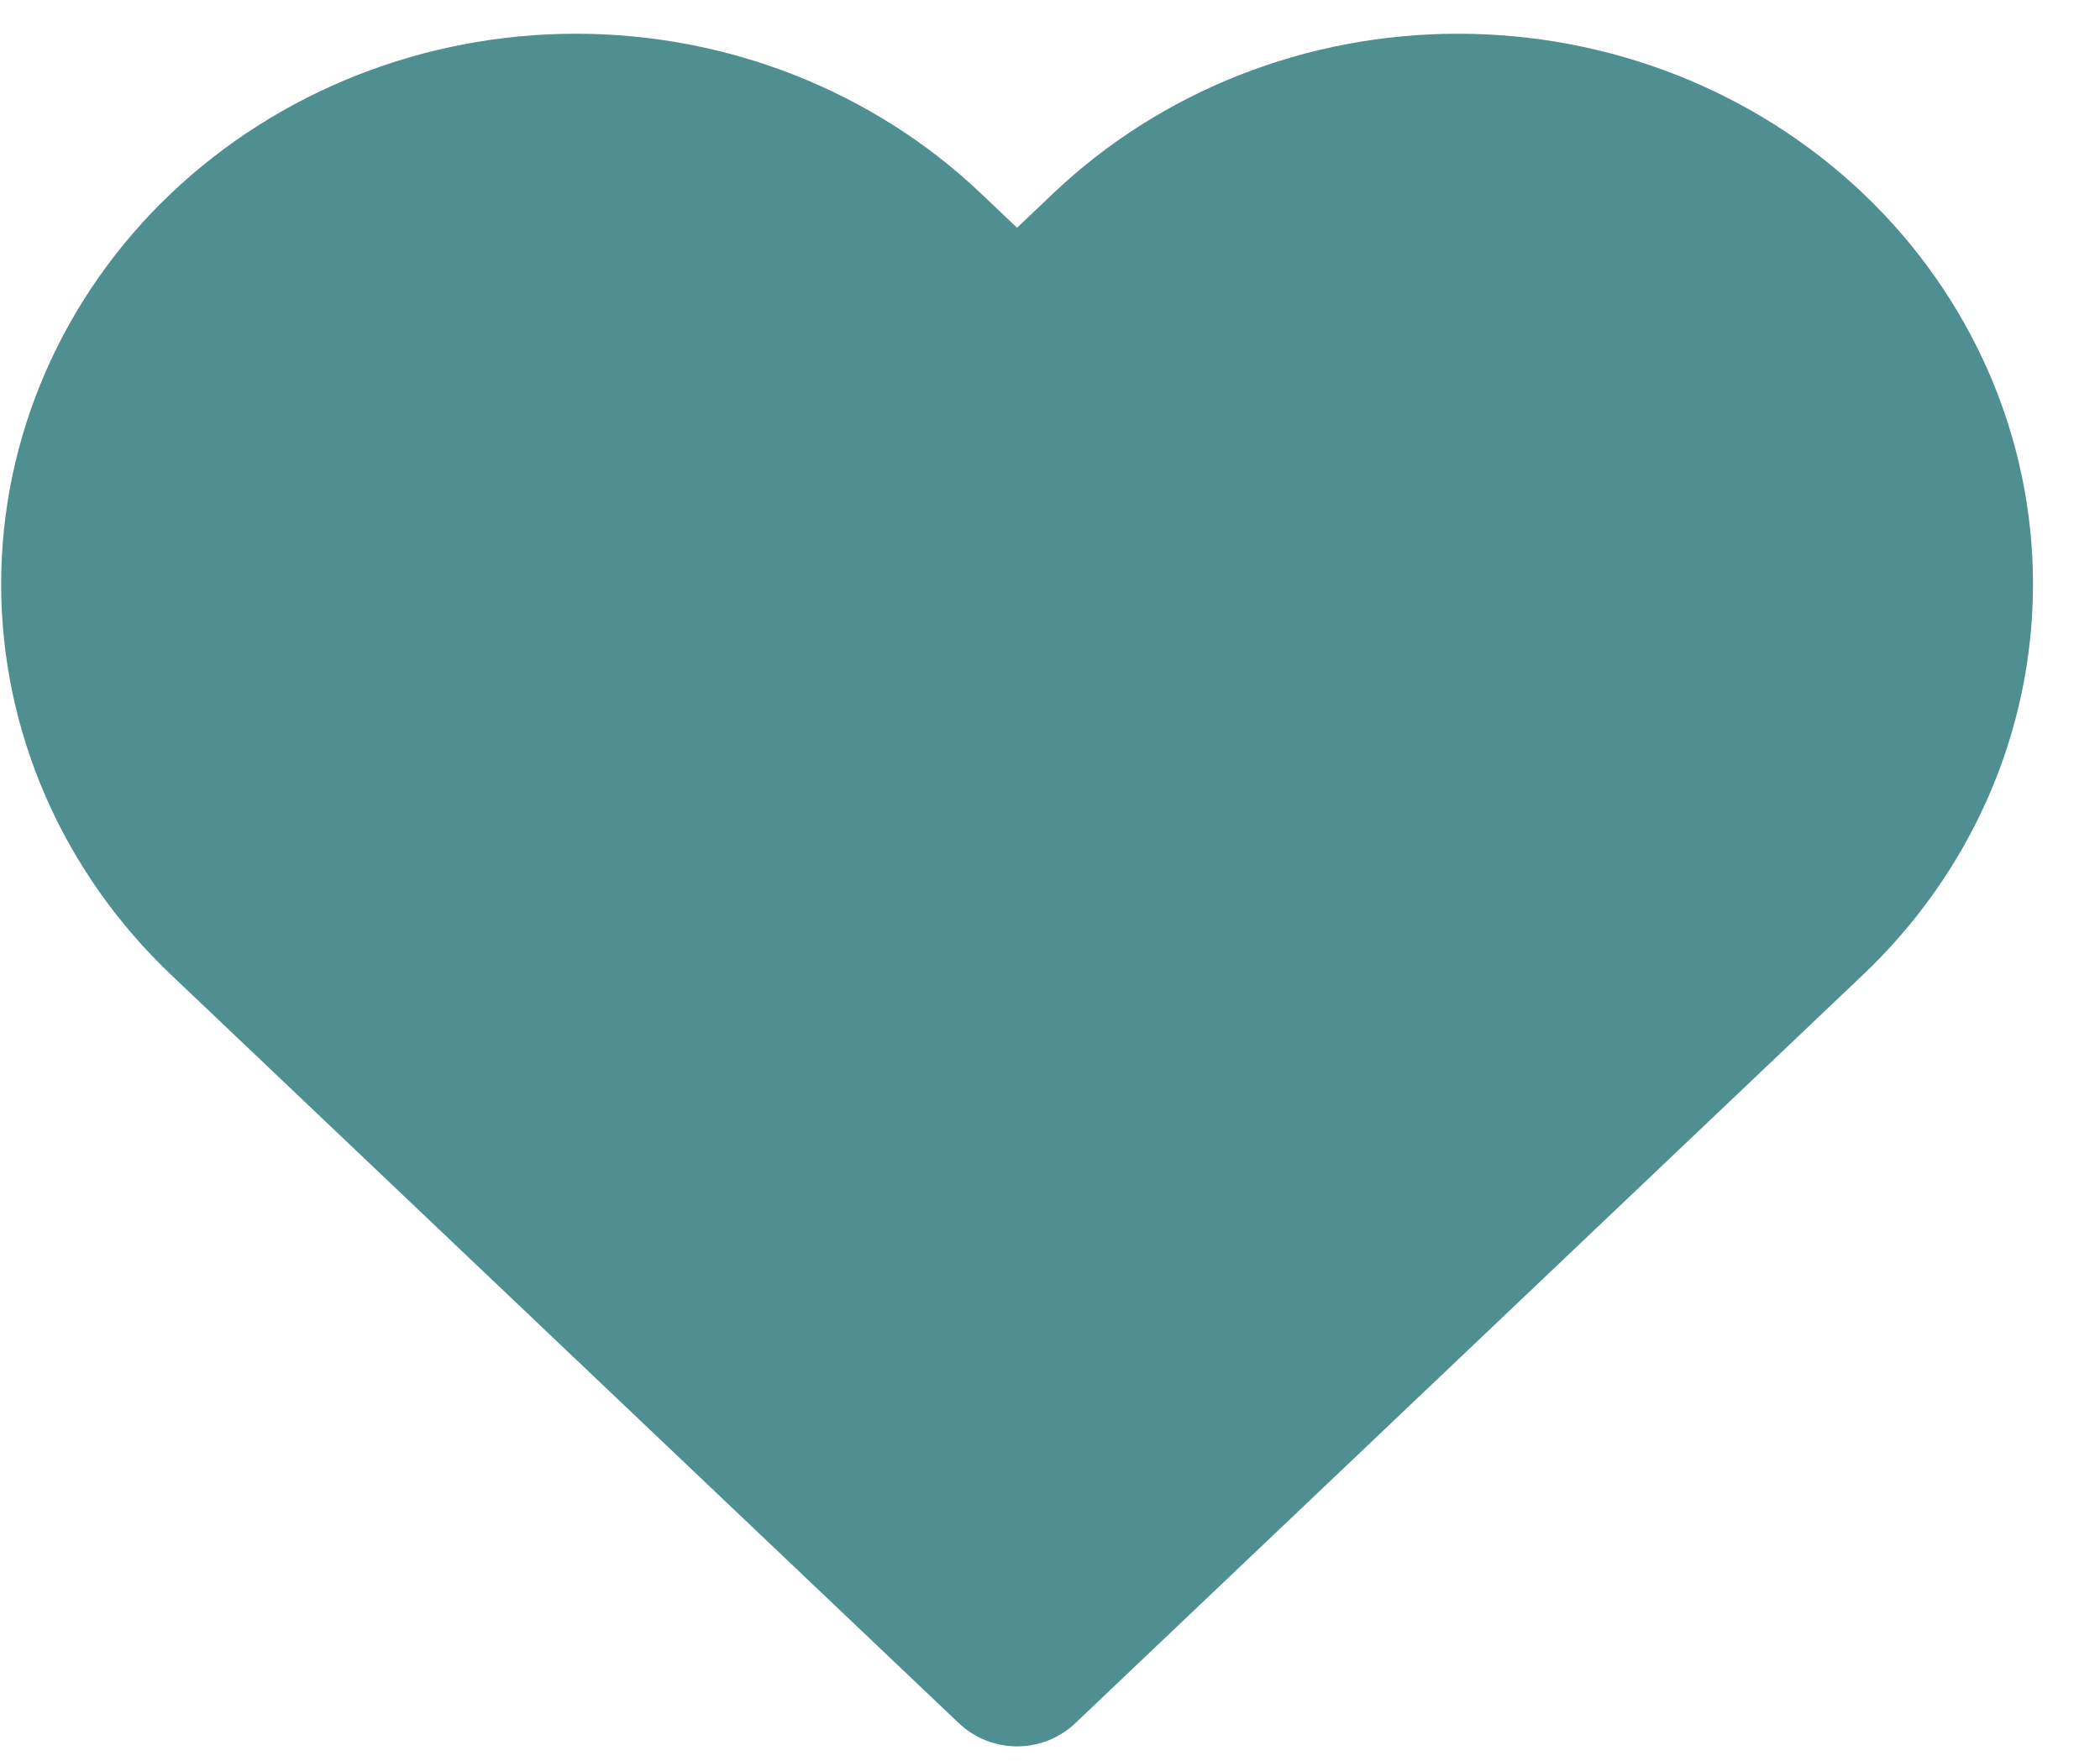 <svg width="31" height="26" viewBox="0 0 31 26" fill="none" xmlns="http://www.w3.org/2000/svg">
<path d="M26.641 3.762C25.969 3.124 25.172 2.617 24.294 2.271C23.416 1.925 22.475 1.748 21.524 1.748C20.574 1.748 19.633 1.925 18.755 2.271C17.877 2.617 17.08 3.124 16.408 3.762L15.014 5.087L13.619 3.762C12.262 2.473 10.422 1.748 8.503 1.748C6.584 1.748 4.743 2.473 3.386 3.762C2.029 5.052 1.267 6.801 1.267 8.625C1.267 10.449 2.029 12.198 3.386 13.487L4.78 14.812L15.014 24.537L25.247 14.812L26.641 13.487C27.313 12.849 27.846 12.091 28.21 11.257C28.574 10.422 28.761 9.528 28.761 8.625C28.761 7.722 28.574 6.827 28.21 5.993C27.846 5.159 27.313 4.401 26.641 3.762Z" fill="#4F8F92" stroke="#4F8F92" stroke-width="2.5" stroke-linecap="round" stroke-linejoin="round"/>
</svg>
